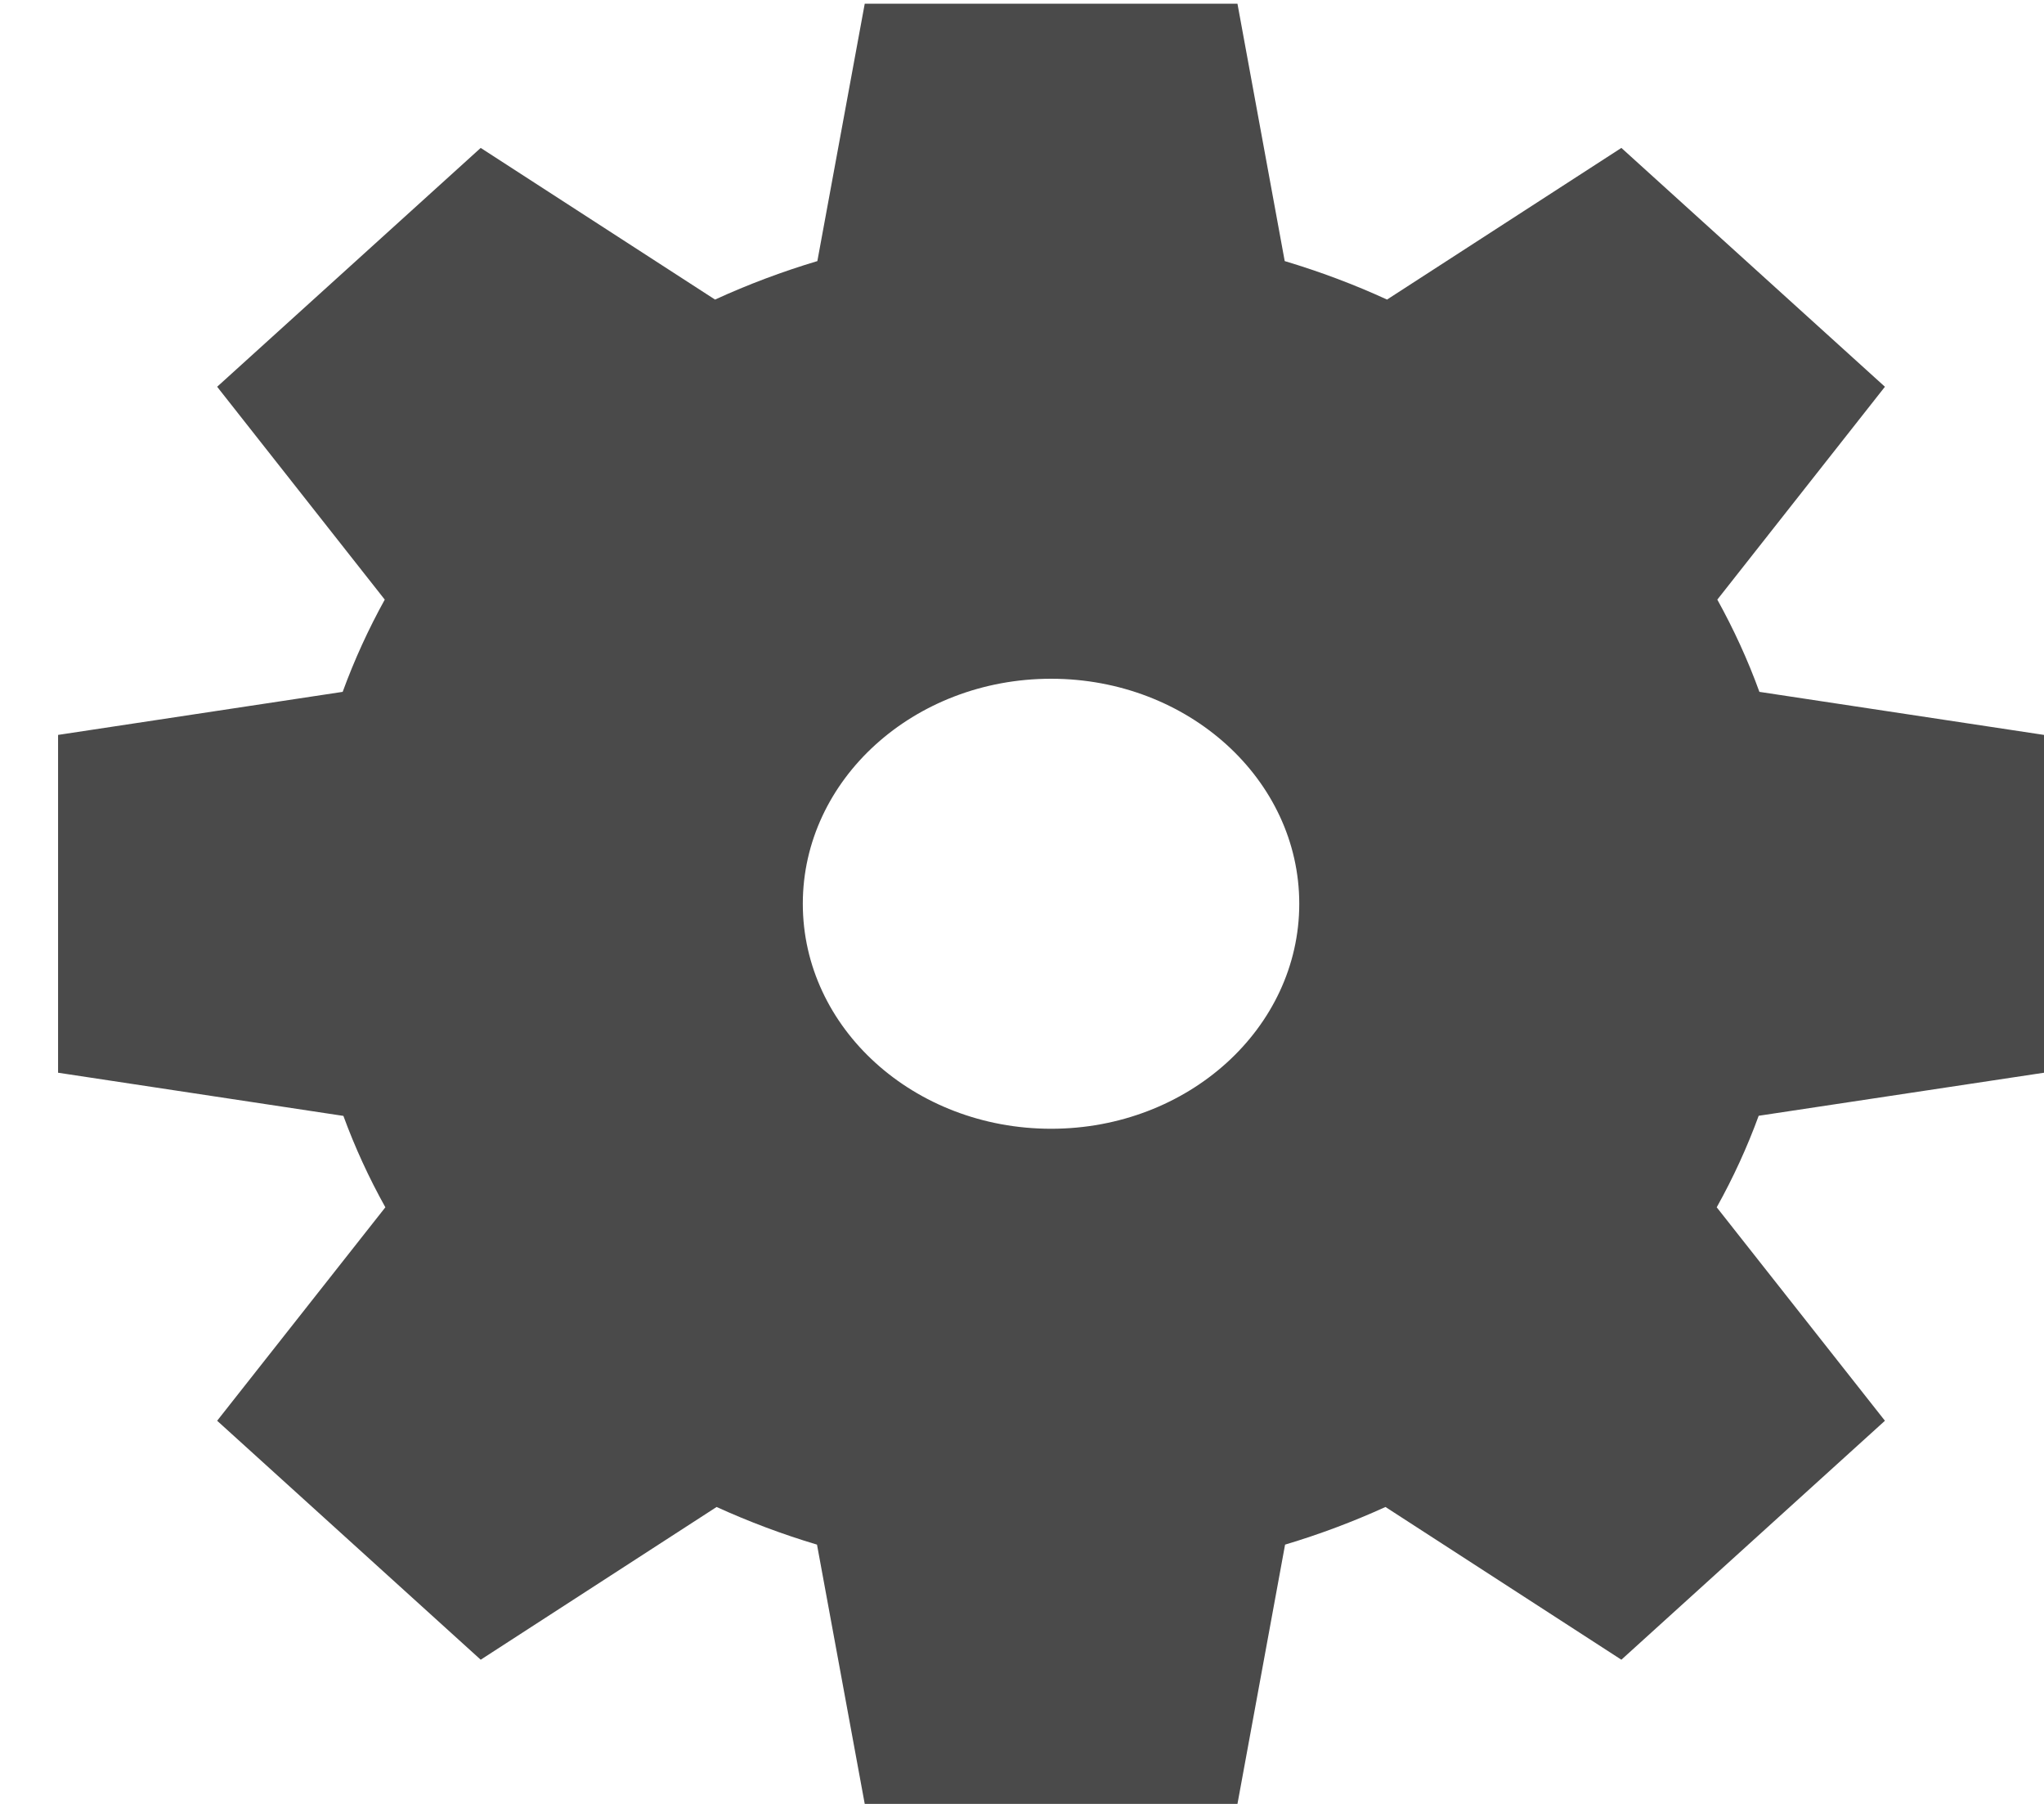 <?xml version="1.0" encoding="UTF-8" standalone="no"?>
<svg width="17px" height="15px" viewBox="0 0 17 15" version="1.1" xmlns="http://www.w3.org/2000/svg" xmlns:xlink="http://www.w3.org/1999/xlink" xmlns:sketch="http://www.bohemiancoding.com/sketch/ns">
    <!-- Generator: Sketch 3.4.1 (15681) - http://www.bohemiancoding.com/sketch -->
    <title>cog2</title>
    <desc>Created with Sketch.</desc>
    <defs></defs>
    <g id="Slides" stroke="none" stroke-width="1" fill="none" fill-rule="evenodd" sketch:type="MSPage">
        <g id="Signs--::--Index" sketch:type="MSArtboardGroup" transform="translate(-1029, -258)" fill="#4A4A4A">
            <g id="Card-Copy" sketch:type="MSLayerGroup" transform="translate(255, 225)">
                <g id="Actions" transform="translate(773, 0)" sketch:type="MSShapeGroup">
                    <g id="cog2" transform="translate(1.483, 33.031)">
                        <g id="Group">
                            <path d="M16.517,8.889 L16.517,6.08 L14.15,5.722 C14.054,5.457 13.936,5.201 13.8,4.955 L15.194,3.185 L13.002,1.199 L11.053,2.46 C10.781,2.335 10.496,2.228 10.202,2.14 L9.809,0 L6.709,0 L6.315,2.14 C6.021,2.228 5.737,2.335 5.464,2.46 L3.515,1.199 L1.323,3.185 L2.717,4.955 C2.581,5.201 2.464,5.457 2.367,5.722 L0,6.08 L0,8.889 L2.373,9.248 C2.469,9.51 2.586,9.764 2.722,10.008 L1.323,11.783 L3.515,13.77 L5.477,12.5 C5.745,12.622 6.024,12.727 6.312,12.813 L6.709,14.969 L9.809,14.969 L10.205,12.813 C10.493,12.727 10.772,12.622 11.04,12.5 L13.002,13.77 L15.194,11.783 L13.795,10.008 C13.931,9.764 14.048,9.51 14.144,9.247 L16.517,8.889 L16.517,8.889 Z M8.259,9.355 C7.118,9.355 6.194,8.518 6.194,7.484 C6.194,6.451 7.118,5.613 8.259,5.613 C9.399,5.613 10.323,6.451 10.323,7.484 C10.323,8.518 9.399,9.355 8.259,9.355 L8.259,9.355 Z" id="Shape"></path>
                        </g>
                    </g>
                </g>
            </g>
        </g>
    </g>
</svg>